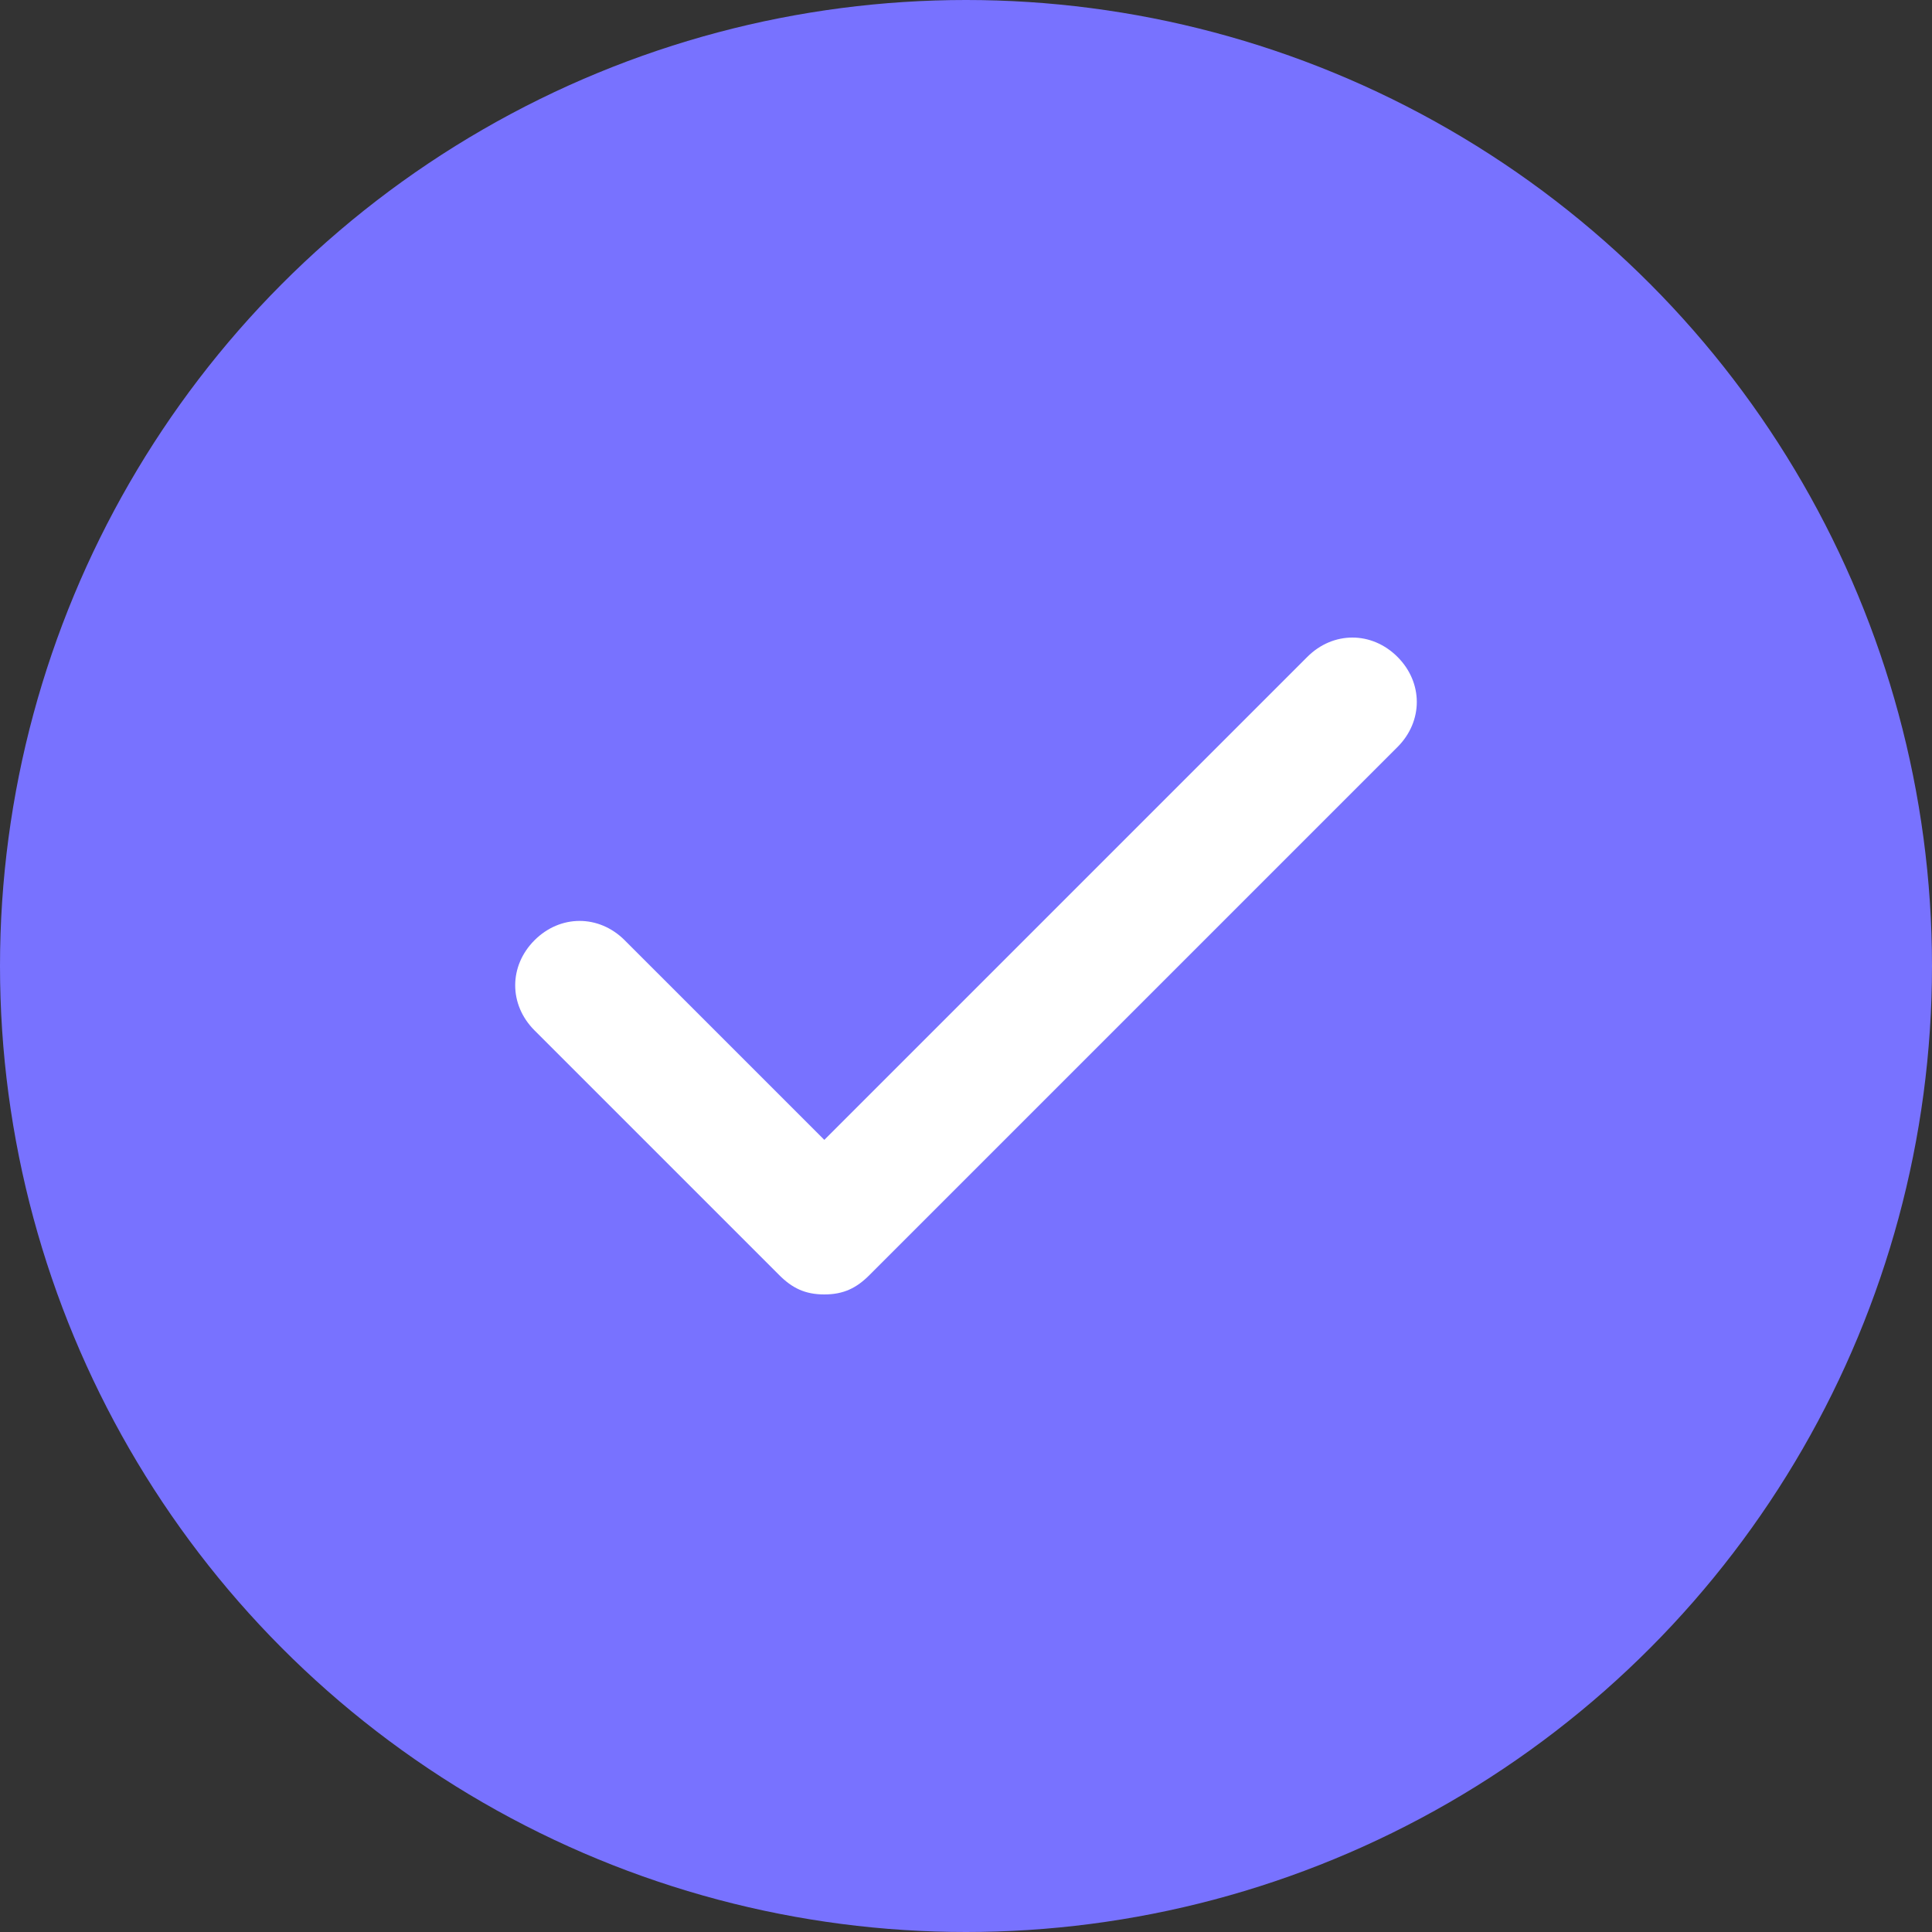 <svg width="30" height="30" viewBox="0 0 30 30" fill="none" xmlns="http://www.w3.org/2000/svg">
<rect x="0" y="0" width="30" height="30" fill="#333333" stroke="none"/>
<circle cx="15" cy="15" r="15" fill="#7872FF"/>
<path d="M21.7 10.2C21.3 9.8 20.7 9.8 20.3 10.2L12.8 17.7L9.7 14.6C9.3 14.2 8.7 14.2 8.3 14.6C7.9 15 7.9 15.6 8.3 16L12.1 19.8C12.3 20 12.5 20.1 12.8 20.1C13.1 20.1 13.3 20 13.5 19.8L21.7 11.6C22.1 11.2 22.1 10.6 21.7 10.2Z" fill="white"/>
</svg>
